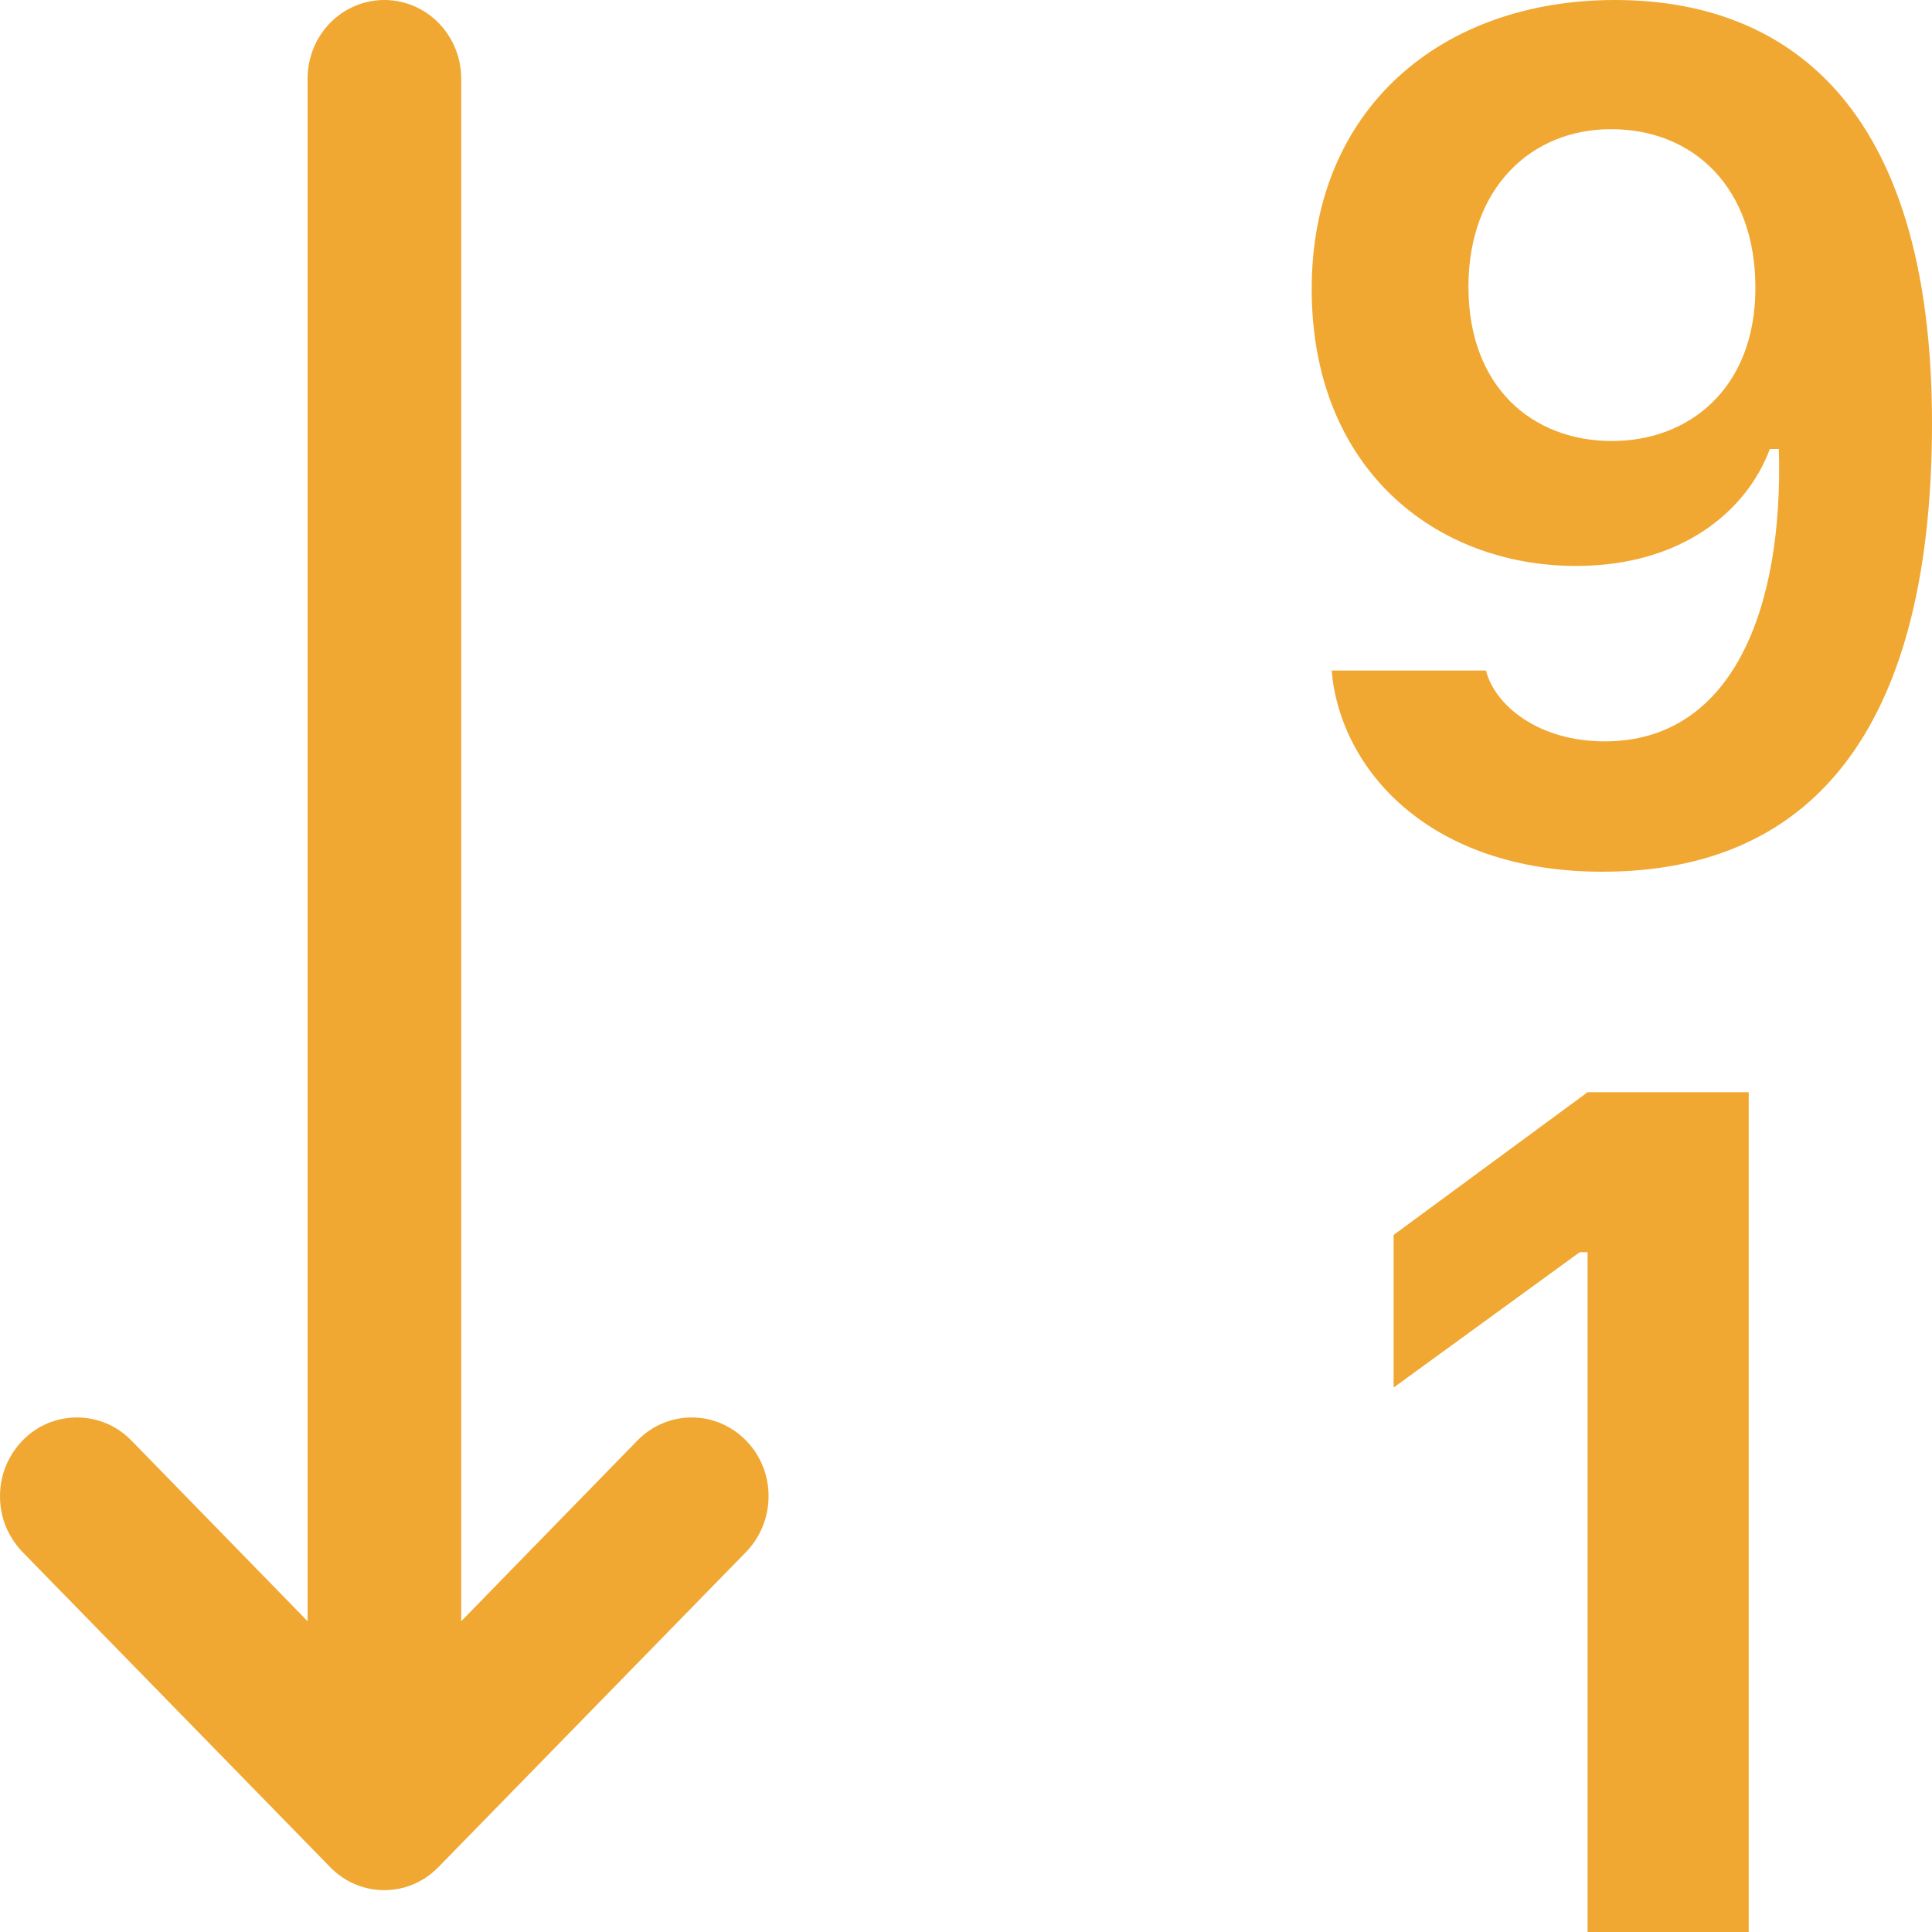 <svg width="15" height="15" viewBox="0 0 15 15" fill="none" xmlns="http://www.w3.org/2000/svg">
<path d="M13.577 8.48V15H12.326V9.722H12.265L10.82 10.773V9.588L12.326 8.48H13.577Z" fill="#F0A832"/>
<path fill-rule="evenodd" clip-rule="evenodd" d="M12.441 6.768C11.085 6.768 10.403 5.965 10.339 5.206H11.537C11.606 5.478 11.946 5.756 12.459 5.756C13.443 5.756 13.848 4.742 13.811 3.486H13.741C13.564 3.963 13.061 4.394 12.236 4.394C11.15 4.394 10.184 3.644 10.184 2.244C10.184 0.84 11.195 0 12.538 0C13.839 0 15 0.778 15 3.286C15 5.569 14.138 6.768 12.441 6.768ZM12.515 3.424C13.117 3.424 13.629 3.013 13.629 2.235C13.629 1.461 13.154 1.003 12.507 1.003C11.886 1.003 11.401 1.461 11.401 2.226C11.401 3.008 11.9 3.424 12.515 3.424Z" fill="#F0A832"/>
<path d="M3.581 0.611C3.581 0.449 3.518 0.294 3.406 0.179C3.294 0.064 3.142 1.33514e-05 2.984 1.33514e-05C2.826 1.33514e-05 2.674 0.064 2.562 0.179C2.45 0.294 2.388 0.449 2.388 0.611V12.587L1.02 11.184C0.964 11.127 0.899 11.082 0.826 11.051C0.754 11.021 0.676 11.005 0.597 11.005C0.519 11.005 0.441 11.021 0.369 11.051C0.296 11.082 0.23 11.127 0.175 11.184C0.12 11.241 0.076 11.308 0.045 11.383C0.015 11.457 0 11.537 0 11.617C0 11.697 0.015 11.777 0.045 11.851C0.076 11.925 0.12 11.993 0.175 12.05L2.57 14.503C2.682 14.615 2.833 14.677 2.989 14.675C3.146 14.674 3.295 14.609 3.405 14.495L5.792 12.05C5.904 11.935 5.967 11.78 5.967 11.617C5.968 11.455 5.905 11.299 5.793 11.185C5.681 11.07 5.529 11.005 5.371 11.005C5.212 11.005 5.061 11.069 4.949 11.184L3.581 12.587V0.611Z" fill="#F0A832"/>
</svg>
